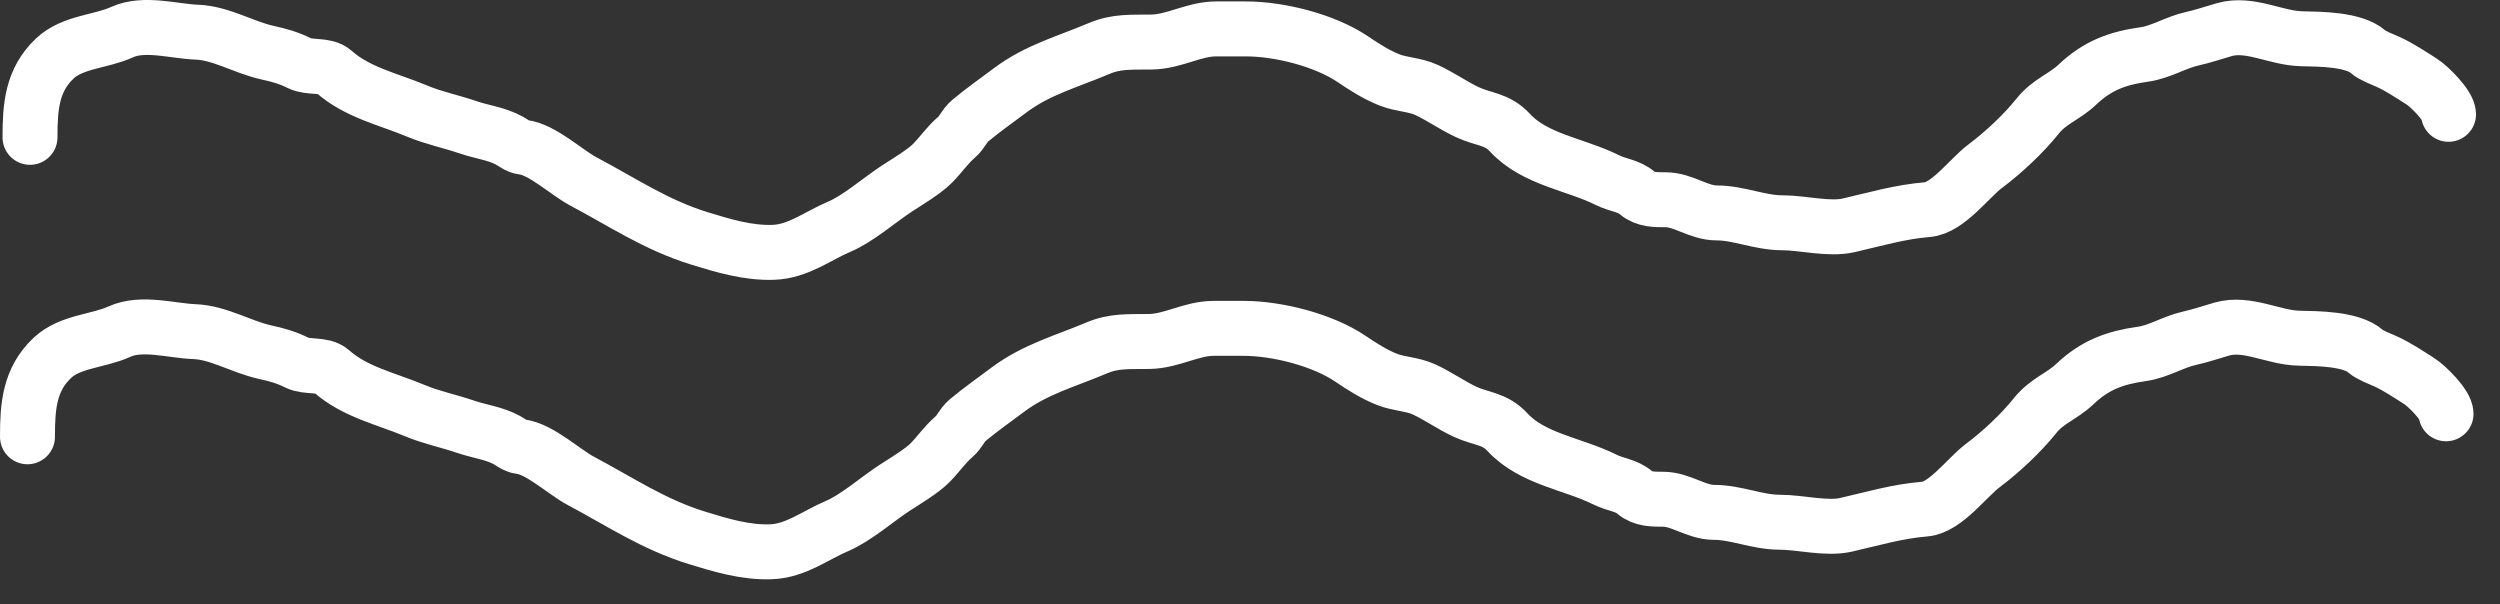 <svg width="91" height="22" viewBox="0 0 91 22" fill="none" xmlns="http://www.w3.org/2000/svg">
<rect x="0" y="0" width="91" height="22" fill="#333333" stroke="none"/>
<path d="M1 15.899C1 14.775 1.075 13.811 1.904 13.028C2.549 12.418 3.581 12.422 4.349 12.071C5.157 11.702 6.241 12.04 7.074 12.071C7.952 12.104 8.774 12.623 9.639 12.816C10.073 12.912 10.413 13.003 10.808 13.201C11.18 13.387 11.752 13.233 12.058 13.507C12.908 14.267 14.068 14.515 15.088 14.942C15.697 15.197 16.315 15.317 16.968 15.54C17.448 15.704 17.991 15.768 18.437 16.012C18.596 16.098 18.758 16.237 18.942 16.258C19.643 16.336 20.52 17.174 21.148 17.507C22.562 18.256 23.791 19.093 25.375 19.58C26.236 19.845 27.14 20.118 28.059 20.085C28.968 20.053 29.668 19.487 30.451 19.155C31.161 18.855 31.908 18.184 32.571 17.753C32.931 17.519 33.541 17.155 33.841 16.856C34.16 16.536 34.382 16.191 34.731 15.892C34.938 15.715 35.01 15.471 35.223 15.294C35.696 14.9 36.192 14.554 36.685 14.184C37.677 13.44 38.79 13.143 39.908 12.669C40.565 12.39 41.097 12.442 41.828 12.43C42.659 12.417 43.36 11.952 44.181 11.952C44.539 11.952 44.898 11.952 45.257 11.952C46.481 11.952 48.131 12.367 49.151 13.055C49.577 13.342 50.011 13.623 50.493 13.812C50.927 13.982 51.413 13.978 51.842 14.178C52.354 14.415 52.818 14.751 53.331 14.989C53.913 15.258 54.402 15.223 54.866 15.726C55.779 16.717 57.256 16.875 58.414 17.454C58.813 17.653 59.188 17.655 59.504 17.926C59.798 18.178 60.182 18.172 60.541 18.172C61.18 18.172 61.743 18.65 62.388 18.65C63.199 18.65 63.964 19.009 64.781 19.009C65.535 19.009 66.475 19.267 67.199 19.102C68.188 18.876 69.05 18.615 70.07 18.53C70.811 18.469 71.597 17.378 72.17 16.949C72.835 16.45 73.56 15.774 74.077 15.128C74.513 14.584 75.044 14.435 75.519 13.985C76.252 13.291 76.966 13.023 77.965 12.882C78.571 12.797 79.1 12.445 79.706 12.31C80.106 12.222 80.482 12.091 80.875 11.978C81.799 11.714 82.75 12.289 83.68 12.31C84.357 12.326 85.587 12.322 86.112 12.789C86.262 12.922 86.629 13.062 86.823 13.148C87.231 13.329 87.676 13.629 88.052 13.866C88.341 14.047 89.036 14.741 89.036 15.062" stroke="white" stroke-width="2" stroke-linecap="round"/>
<path d="M1.092 4.999C1.092 3.875 1.166 2.911 1.996 2.128C2.641 1.518 3.673 1.522 4.441 1.171C5.248 0.802 6.333 1.14 7.166 1.171C8.044 1.204 8.866 1.723 9.731 1.915C10.165 2.012 10.505 2.103 10.9 2.301C11.272 2.487 11.844 2.333 12.149 2.606C13 3.367 14.16 3.615 15.18 4.042C15.789 4.297 16.407 4.417 17.06 4.64C17.54 4.804 18.083 4.868 18.529 5.112C18.687 5.198 18.849 5.337 19.034 5.358C19.734 5.435 20.612 6.274 21.24 6.607C22.654 7.355 23.883 8.193 25.466 8.68C26.328 8.945 27.232 9.218 28.151 9.185C29.06 9.153 29.759 8.587 30.543 8.255C31.253 7.955 32 7.284 32.663 6.853C33.023 6.619 33.633 6.255 33.932 5.956C34.252 5.636 34.474 5.291 34.823 4.992C35.029 4.815 35.102 4.571 35.315 4.394C35.788 4 36.284 3.654 36.776 3.284C37.769 2.54 38.882 2.243 39.999 1.769C40.657 1.49 41.189 1.542 41.92 1.53C42.751 1.517 43.452 1.052 44.272 1.052C44.631 1.052 44.99 1.052 45.349 1.052C46.573 1.052 48.222 1.466 49.243 2.155C49.668 2.442 50.103 2.723 50.585 2.912C51.019 3.082 51.505 3.078 51.934 3.278C52.446 3.515 52.91 3.851 53.423 4.088C54.005 4.358 54.494 4.322 54.958 4.826C55.871 5.817 57.348 5.975 58.506 6.554C58.905 6.753 59.28 6.755 59.596 7.026C59.89 7.277 60.273 7.271 60.633 7.271C61.271 7.271 61.834 7.75 62.48 7.75C63.291 7.75 64.056 8.109 64.872 8.109C65.626 8.109 66.567 8.367 67.291 8.202C68.279 7.976 69.142 7.715 70.162 7.63C70.902 7.569 71.689 6.478 72.262 6.049C72.927 5.55 73.652 4.874 74.169 4.228C74.604 3.684 75.136 3.535 75.611 3.085C76.344 2.391 77.058 2.122 78.056 1.982C78.663 1.896 79.192 1.545 79.797 1.41C80.197 1.321 80.574 1.19 80.967 1.078C81.89 0.814 82.842 1.389 83.771 1.41C84.449 1.426 85.678 1.422 86.204 1.889C86.353 2.022 86.72 2.161 86.915 2.248C87.323 2.429 87.768 2.728 88.144 2.965C88.433 3.147 89.127 3.841 89.127 4.161" stroke="white" stroke-width="2" stroke-linecap="round"/>
</svg>
